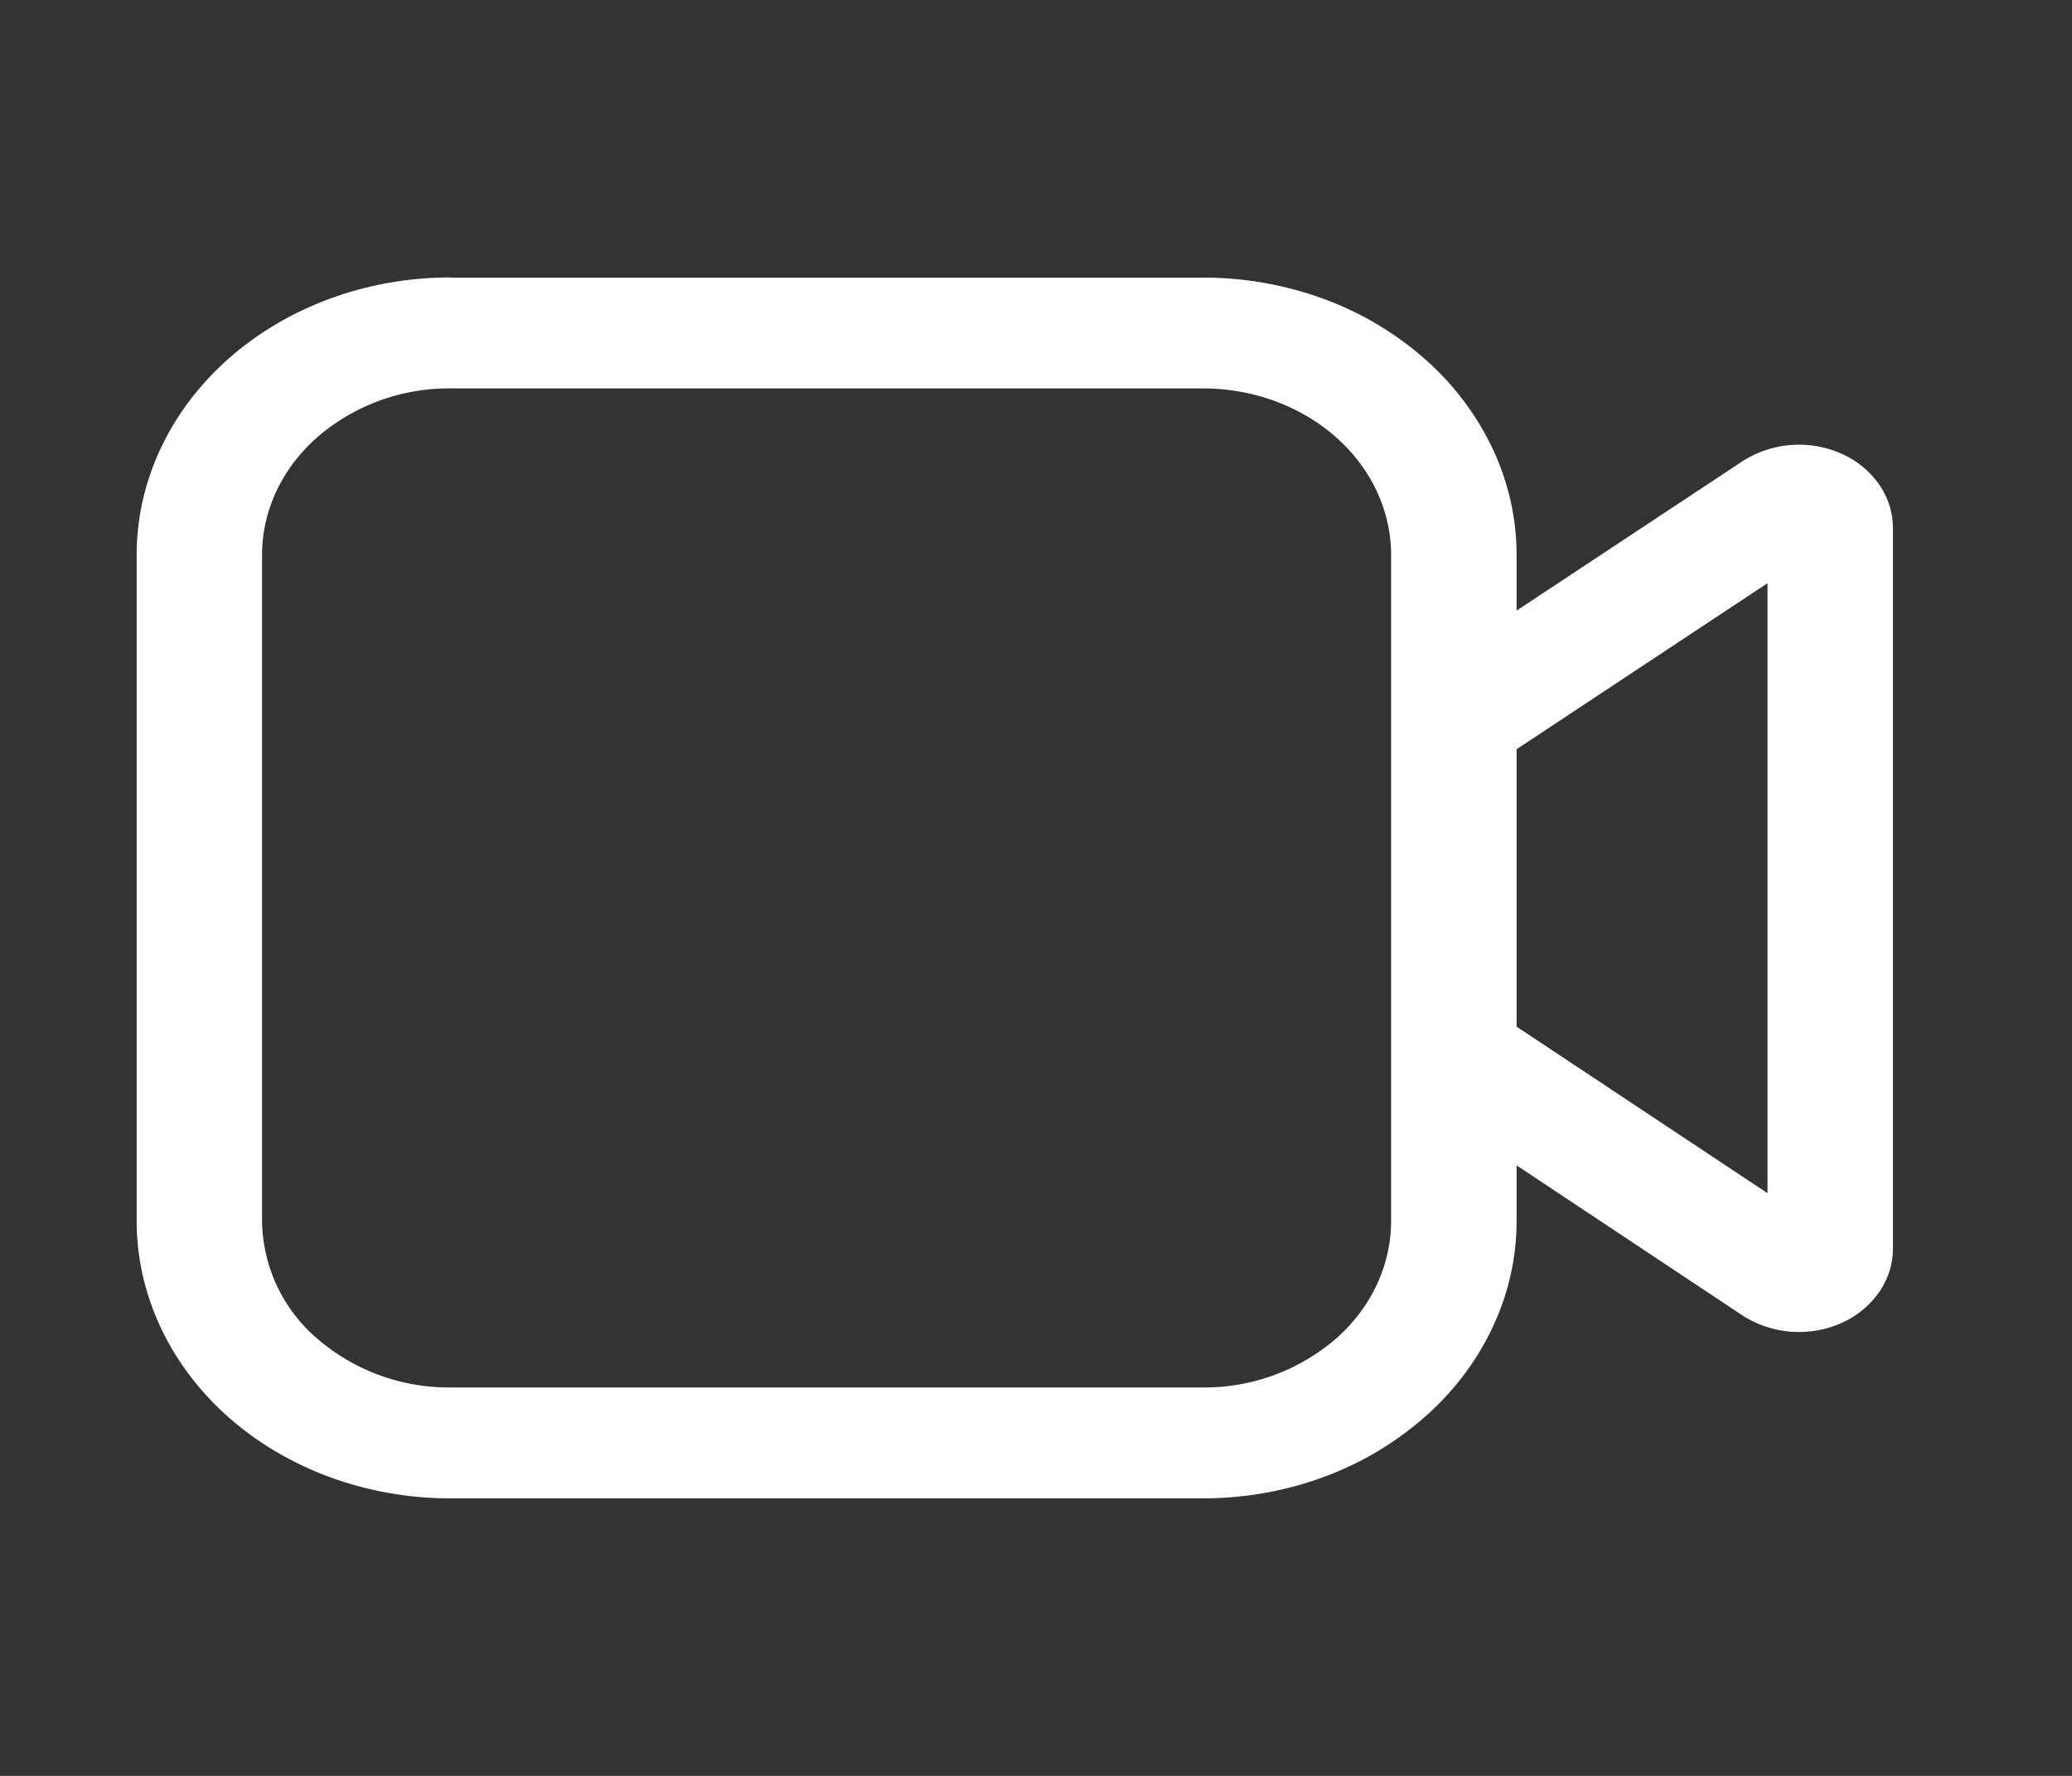 <svg width="21" height="18" fill="none" xmlns="http://www.w3.org/2000/svg"><rect width="100%" height="100%" fill="#333333" stroke="none"/><path d="M2.656 5.625c0-.448.201-.877.559-1.193a2.04 2.04 0 0 1 1.348-.495h7.63c.505 0 .99.178 1.348.495.357.316.558.745.558 1.193v6.75c0 .448-.2.877-.558 1.193a2.04 2.04 0 0 1-1.349.495H4.563a2.04 2.04 0 0 1-1.348-.495 1.595 1.595 0 0 1-.559-1.193v-6.75Zm1.907-2.813c-.843 0-1.651.297-2.247.824-.596.528-.931 1.243-.931 1.989v6.75c0 .746.335 1.461.93 1.989.597.527 1.405.823 2.248.823h7.63c.417 0 .83-.072 1.216-.214a3.231 3.231 0 0 0 1.03-.61c.296-.26.53-.57.69-.912.16-.34.242-.707.242-1.076v-.563l2.288 1.52a1.06 1.06 0 0 0 .999.08.921.921 0 0 0 .385-.312.773.773 0 0 0 .142-.444V5.35c0-.156-.05-.31-.142-.443a.921.921 0 0 0-.385-.311 1.062 1.062 0 0 0-.999.08l-2.288 1.513v-.563c0-.37-.082-.735-.242-1.076a2.815 2.815 0 0 0-.69-.913 3.233 3.233 0 0 0-1.03-.61 3.54 3.54 0 0 0-1.217-.213H4.563Zm10.808 4.782 2.543-1.683v6.183l-2.543-1.688V7.594Z" fill="#fff"/></svg>